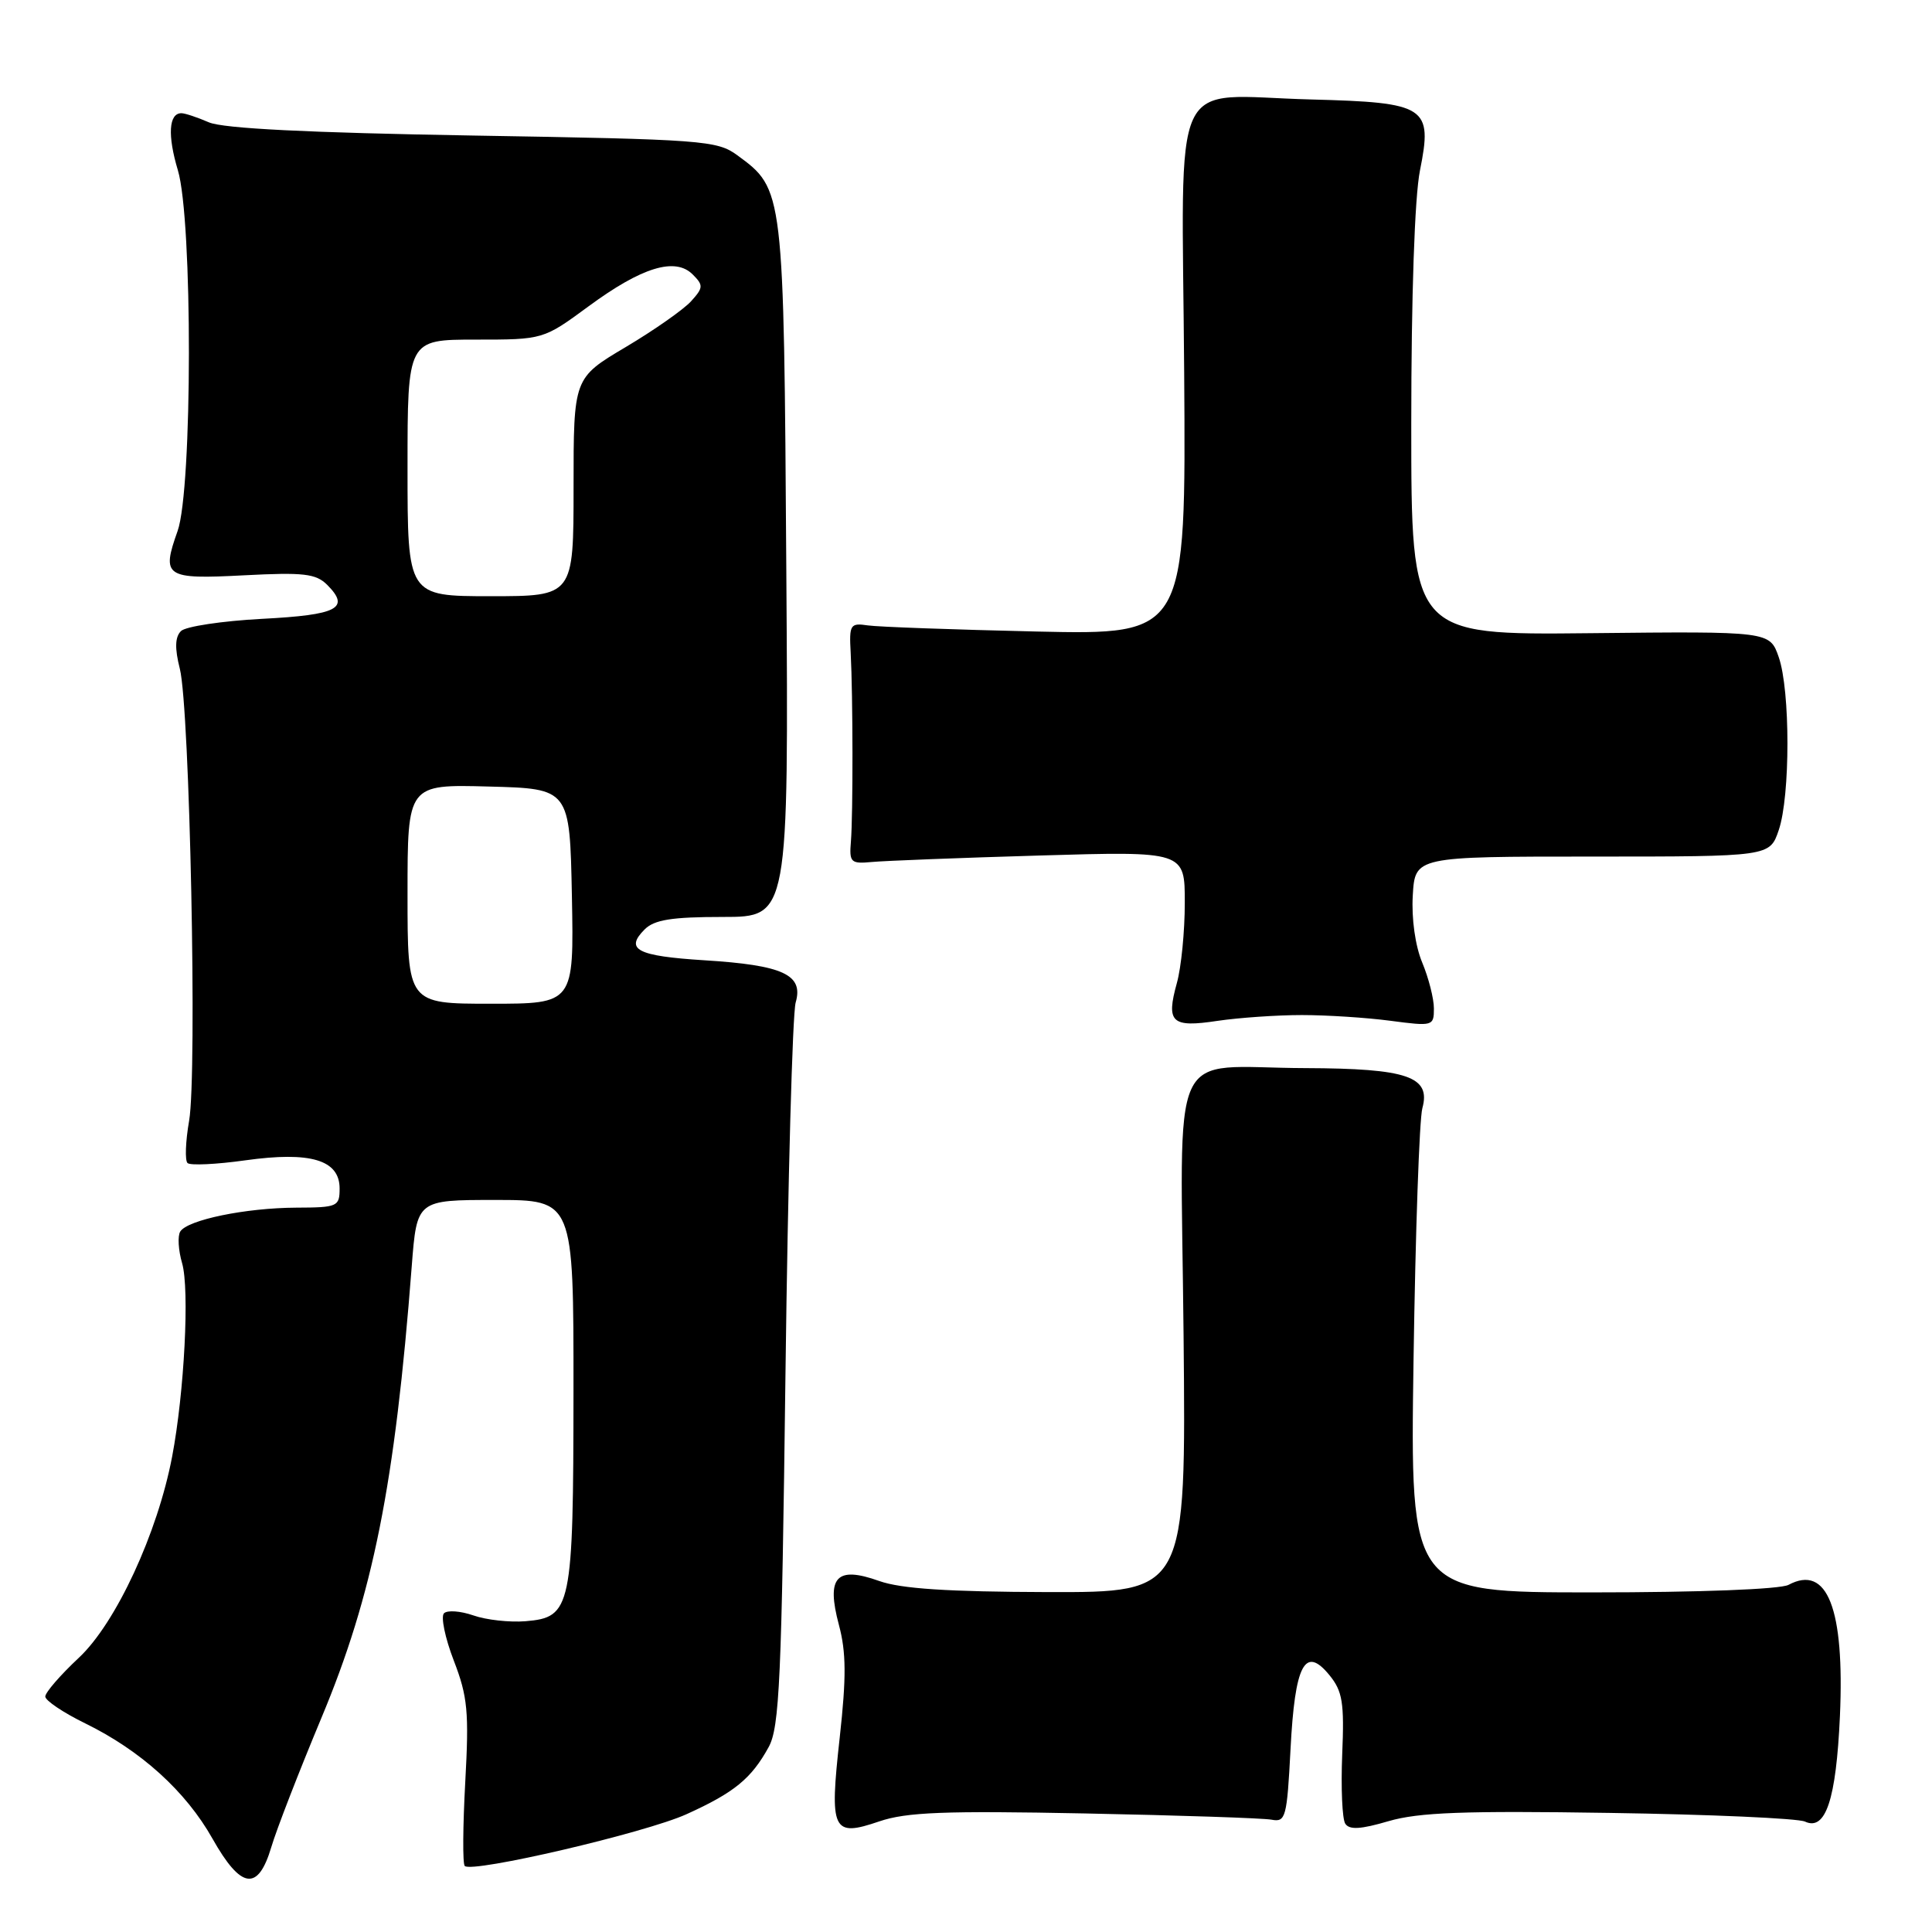 <?xml version="1.0" encoding="UTF-8" standalone="no"?>
<!DOCTYPE svg PUBLIC "-//W3C//DTD SVG 1.1//EN" "http://www.w3.org/Graphics/SVG/1.1/DTD/svg11.dtd" >
<svg xmlns="http://www.w3.org/2000/svg" xmlns:xlink="http://www.w3.org/1999/xlink" version="1.1" viewBox="0 0 256 256">
 <g >
 <path fill="currentColor"
d=" M 35.95 244.75 C 36.64 242.41 39.63 234.72 42.58 227.65 C 49.42 211.31 52.33 196.79 54.56 167.75 C 55.24 159.00 55.24 159.00 65.62 159.00 C 76.00 159.00 76.00 159.00 75.99 184.25 C 75.97 213.11 75.72 214.31 69.64 214.82 C 67.53 214.99 64.42 214.65 62.72 214.05 C 61.02 213.46 59.27 213.33 58.83 213.77 C 58.39 214.21 58.97 217.03 60.13 220.04 C 61.97 224.81 62.16 226.84 61.65 236.11 C 61.33 241.95 61.29 246.96 61.58 247.25 C 62.55 248.22 85.50 242.87 90.97 240.39 C 97.31 237.52 99.56 235.67 101.85 231.50 C 103.29 228.88 103.57 222.58 104.08 182.00 C 104.40 156.43 105.01 134.30 105.43 132.84 C 106.50 129.15 103.78 127.89 93.31 127.24 C 84.42 126.68 82.75 125.82 85.42 123.15 C 86.70 121.87 89.01 121.50 95.79 121.50 C 104.50 121.50 104.50 121.50 104.19 75.50 C 103.86 24.98 103.87 25.10 97.68 20.56 C 95.01 18.61 93.16 18.47 62.68 17.96 C 40.85 17.59 29.59 17.03 27.68 16.21 C 26.14 15.54 24.50 15.00 24.04 15.00 C 22.36 15.00 22.18 17.93 23.57 22.56 C 25.54 29.12 25.51 64.81 23.53 70.37 C 21.37 76.44 21.87 76.78 32.36 76.23 C 40.23 75.82 41.86 76.01 43.35 77.49 C 46.45 80.60 44.77 81.48 34.72 82.00 C 29.43 82.28 24.59 83.01 23.98 83.62 C 23.19 84.41 23.14 85.90 23.83 88.62 C 25.15 93.86 26.14 142.24 25.06 148.50 C 24.58 151.25 24.49 153.78 24.85 154.11 C 25.21 154.45 28.65 154.29 32.50 153.75 C 41.15 152.54 45.00 153.69 45.00 157.48 C 45.00 159.88 44.73 160.00 39.25 160.02 C 32.55 160.05 24.84 161.64 23.88 163.19 C 23.52 163.78 23.63 165.67 24.13 167.38 C 25.13 170.83 24.43 184.47 22.81 193.00 C 20.88 203.15 15.36 215.07 10.45 219.66 C 8.00 221.95 6.00 224.26 6.00 224.80 C 6.00 225.33 8.38 226.93 11.28 228.35 C 18.66 231.96 24.62 237.35 28.16 243.64 C 31.94 250.34 34.19 250.66 35.95 244.75 Z  M 143.72 240.29 C 156.25 240.54 167.40 240.91 168.50 241.12 C 170.36 241.47 170.53 240.83 171.00 231.80 C 171.58 220.53 172.91 217.99 176.16 221.97 C 177.89 224.09 178.14 225.60 177.85 232.47 C 177.67 236.89 177.85 241.01 178.25 241.64 C 178.79 242.49 180.30 242.40 184.00 241.31 C 187.98 240.15 194.02 239.92 213.26 240.22 C 226.59 240.42 238.25 240.94 239.17 241.37 C 241.91 242.65 243.30 238.45 243.80 227.39 C 244.43 213.15 242.13 207.25 236.99 210.00 C 235.90 210.59 225.11 211.00 210.99 211.00 C 186.85 211.00 186.85 211.00 187.30 180.25 C 187.55 163.34 188.07 148.30 188.47 146.84 C 189.62 142.65 186.50 141.58 173.00 141.53 C 154.52 141.48 156.45 137.26 156.83 176.96 C 157.16 211.00 157.16 211.00 138.83 210.96 C 125.61 210.92 119.39 210.52 116.50 209.49 C 110.81 207.46 109.46 208.94 111.16 215.31 C 112.13 218.93 112.15 222.23 111.27 230.21 C 109.89 242.64 110.28 243.47 116.52 241.34 C 120.11 240.12 125.18 239.92 143.72 240.29 Z  M 172.50 134.50 C 175.80 134.50 181.09 134.84 184.25 135.26 C 189.86 136.00 190.00 135.96 190.00 133.63 C 190.00 132.32 189.30 129.58 188.45 127.54 C 187.53 125.34 187.02 121.72 187.20 118.66 C 187.50 113.50 187.50 113.50 211.00 113.50 C 234.50 113.50 234.50 113.50 235.69 110.00 C 237.23 105.49 237.23 91.49 235.69 87.07 C 234.50 83.65 234.50 83.65 210.75 83.90 C 187.00 84.15 187.00 84.15 187.00 56.24 C 187.00 39.18 187.45 26.11 188.15 22.60 C 189.85 14.12 189.03 13.58 173.72 13.18 C 154.74 12.69 156.62 8.63 156.91 49.39 C 157.15 84.12 157.15 84.12 137.33 83.68 C 126.42 83.43 116.38 83.07 115.00 82.87 C 112.66 82.52 112.51 82.76 112.72 86.50 C 113.02 92.15 113.04 107.93 112.75 111.50 C 112.52 114.27 112.73 114.48 115.50 114.22 C 117.15 114.06 127.16 113.67 137.75 113.36 C 157.00 112.79 157.00 112.79 156.99 119.64 C 156.99 123.41 156.52 128.19 155.94 130.26 C 154.49 135.50 155.23 136.19 161.32 135.27 C 164.17 134.85 169.20 134.50 172.50 134.50 Z  M 54.00 118.47 C 54.00 103.93 54.00 103.93 64.75 104.22 C 75.50 104.50 75.50 104.50 75.78 118.75 C 76.05 133.00 76.05 133.00 65.03 133.00 C 54.00 133.00 54.00 133.00 54.00 118.47 Z  M 54.00 62.00 C 54.00 45.00 54.00 45.00 63.00 45.00 C 71.99 45.00 71.99 45.00 78.00 40.58 C 85.04 35.40 89.47 34.04 91.79 36.37 C 93.22 37.80 93.20 38.12 91.57 39.92 C 90.58 41.01 86.68 43.75 82.89 46.00 C 76.00 50.09 76.00 50.09 76.00 64.54 C 76.00 79.00 76.00 79.00 65.00 79.00 C 54.00 79.00 54.00 79.00 54.00 62.00 Z "/>
</g>
</svg>
